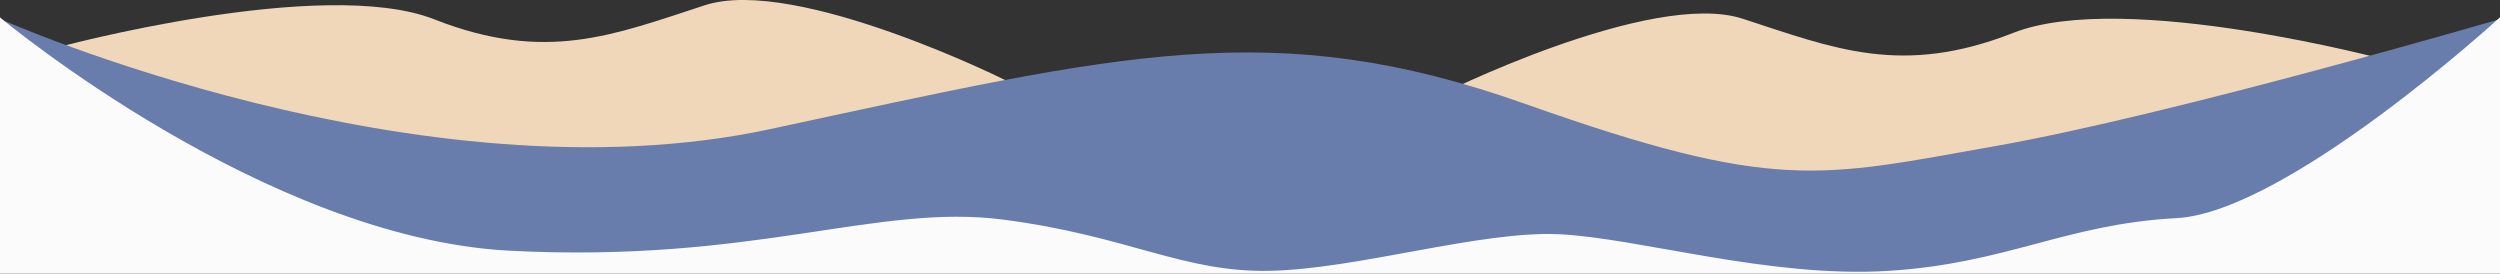 <?xml version="1.0" encoding="UTF-8"?><svg id="Layer_1" xmlns="http://www.w3.org/2000/svg" viewBox="0 0 1367 149.61"><rect x="0" y="0" width="1367" height="149.61" fill="#333333" stroke="none"/><defs><style>.cls-1{fill:#f0d7ba;}.cls-2{fill:#fbfbfb;stroke:#fbfbfb;stroke-miterlimit:10;}.cls-3{fill:#687dac;}</style></defs><path class="cls-1" d="M1307.58,33.46s-145.72-39.49-206.72-15.49c-61,24-98,8.52-148-7.74-50-16.26-167.94,42.52-167.37,42.63s0,42.11,0,42.11l459.37,26,62.72-87.51Z"/><path class="cls-1" d="M30.78,26.07S176.5-13.42,237.5,10.58s98,8.52,148-7.74,167.94,42.52,167.37,42.63,0,42.11,0,42.11L93.5,113.58,30.78,26.07Z"/><path class="cls-3" d="M.5,10.58s228.27,101.4,420.71,60c192.45-41.4,275.32-62.49,412.74-13.79s160.97,40.08,257.27,23.06S1366.5,10.58,1366.5,10.58V149.11H.5V10.58Z"/><path class="cls-2" d="M.5,10.58s144,120,278,127,201-26,270-17,98,29,146,28,115-22,158-20,115,24.07,180,20.04,97.17-25.65,157.59-28.84S1366.5,10.58,1366.5,10.58V149.11H.5V10.58Z"/></svg>